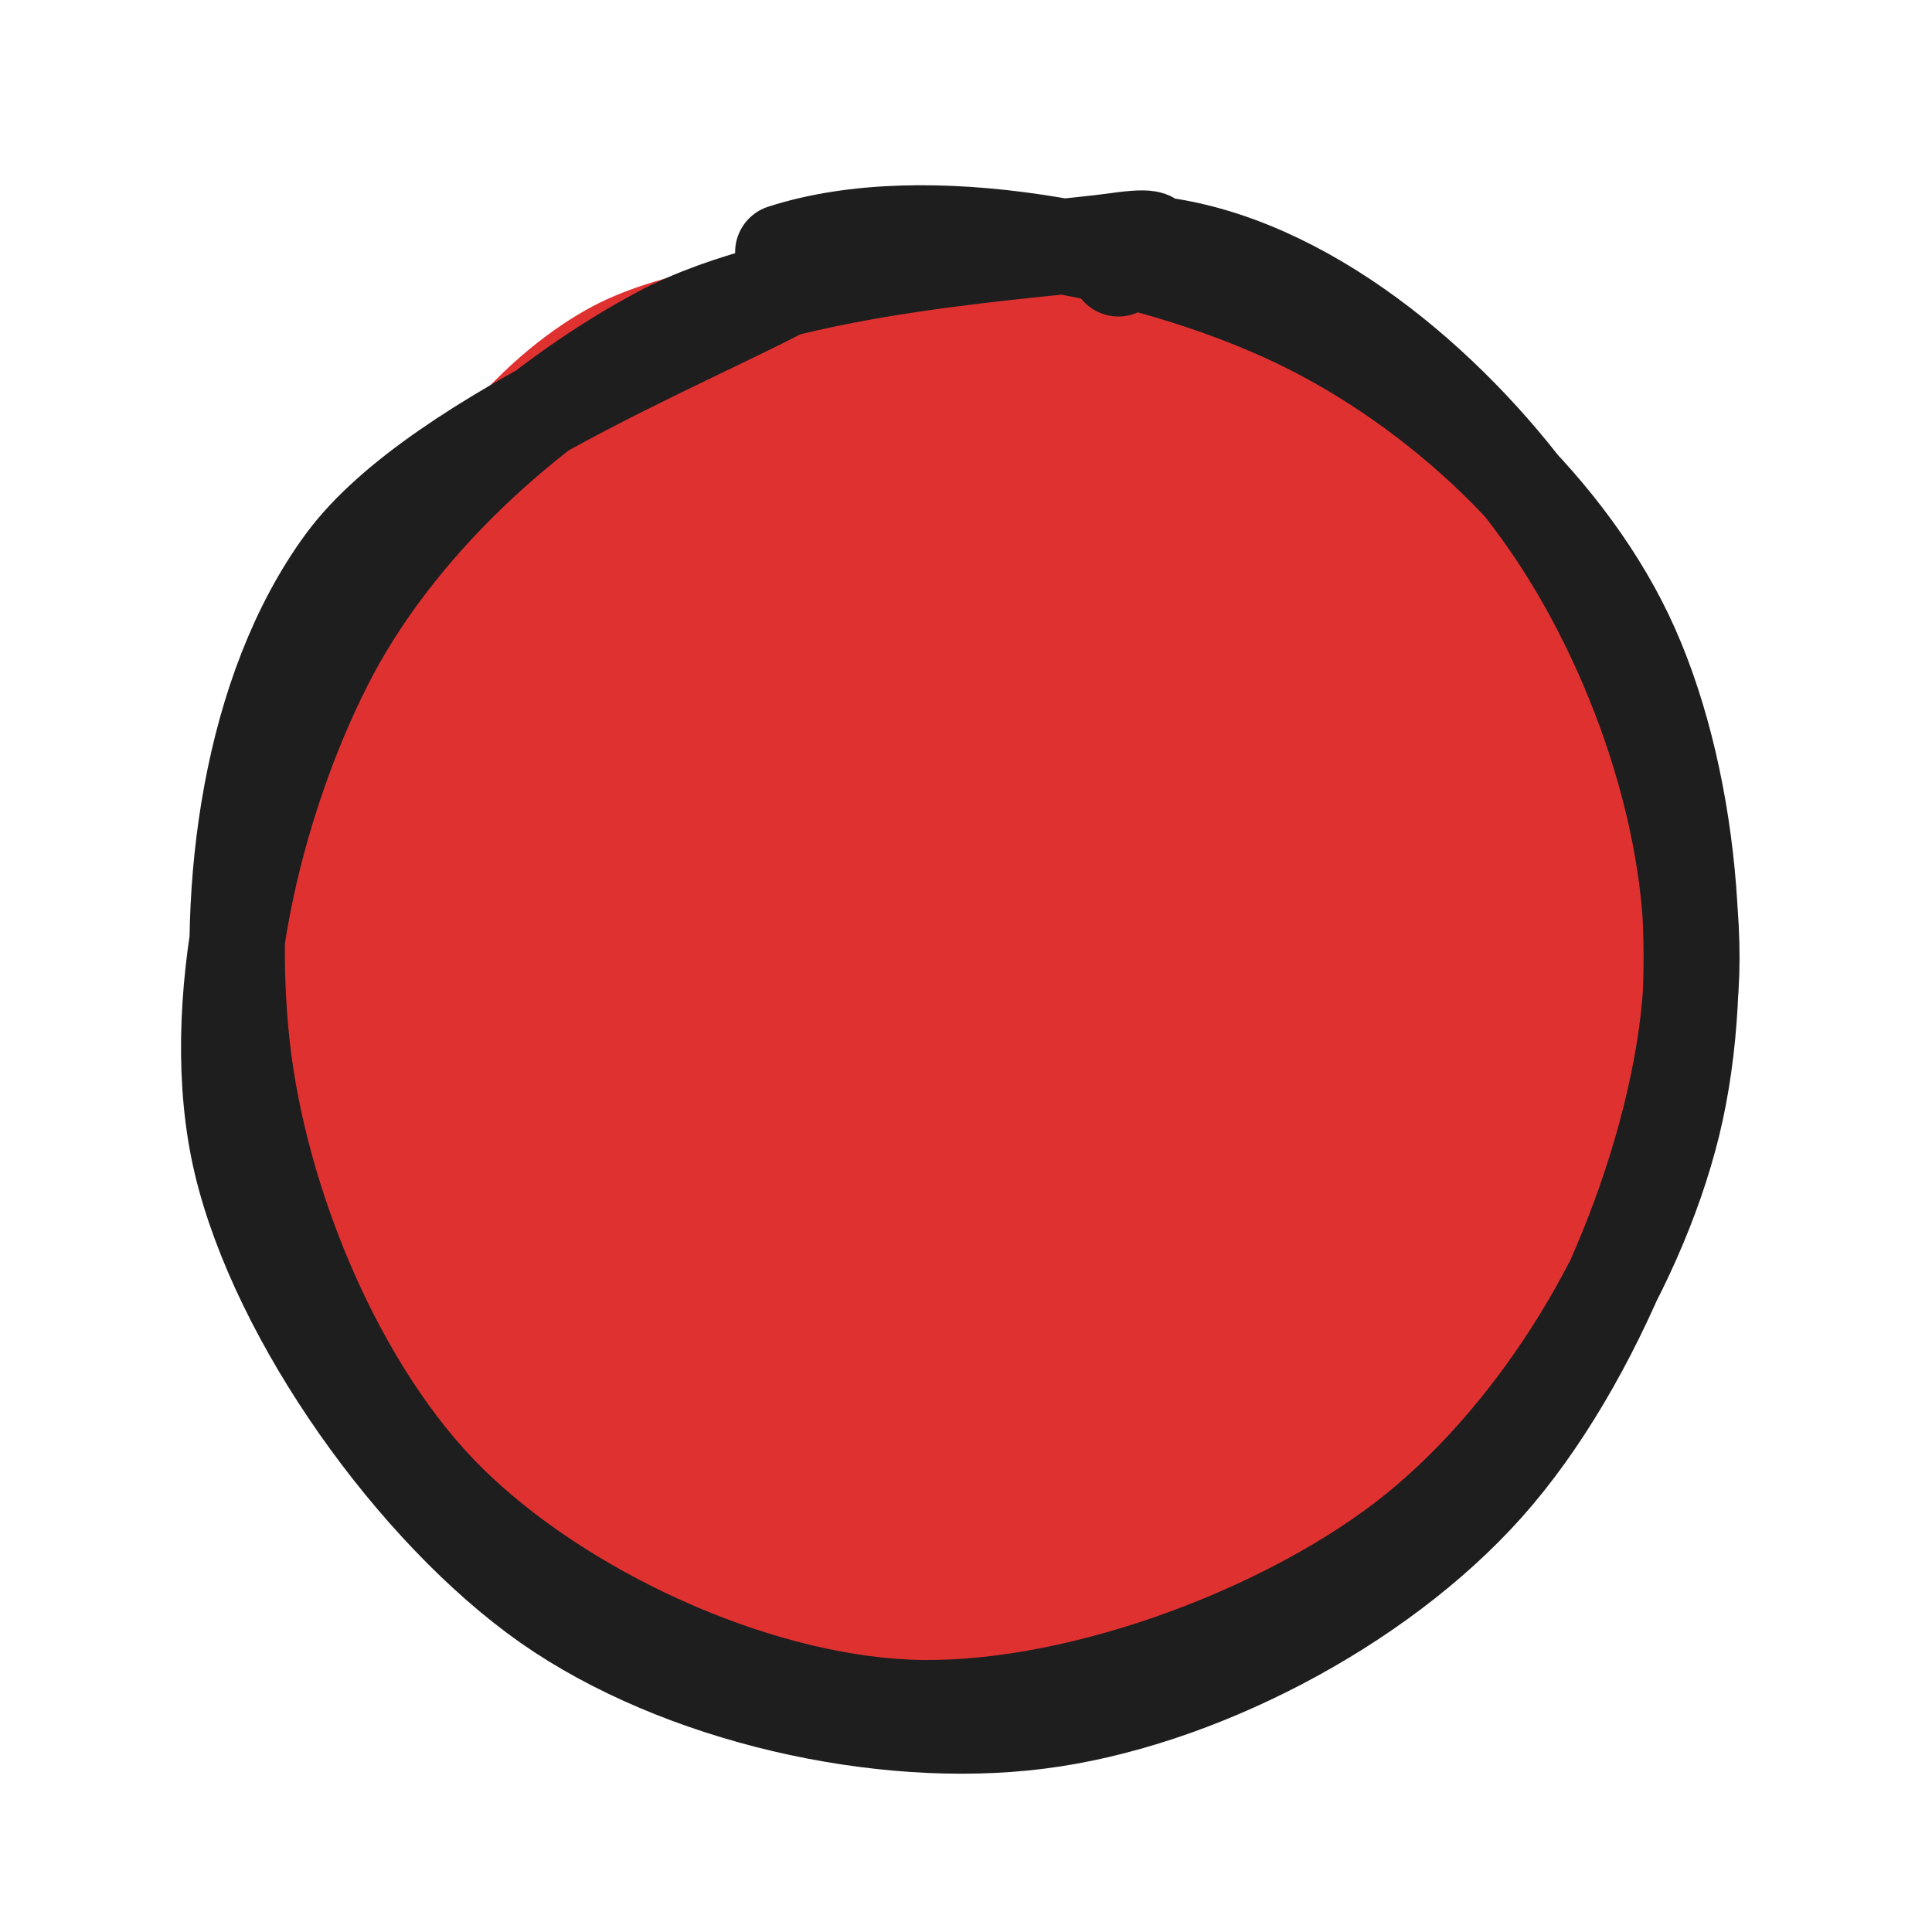 <svg version="1.1" xmlns="http://www.w3.org/2000/svg" viewBox="0 0 81 81" width="81" height="81">
  <!-- svg-source:excalidraw -->
  
  <defs>
    <style class="style-fonts">
      @font-face {
        font-family: "Virgil";
        src: url("https://excalidraw.com/Virgil.woff2");
      }
      @font-face {
        font-family: "Cascadia";
        src: url("https://excalidraw.com/Cascadia.woff2");
      }
    </style>
    
  </defs>
  <g stroke-linecap="round" transform="translate(10 10) rotate(0 30.5 30.5)"><path d="M27.91 0.47 C34.13 -0.21, 43.06 1.72, 48.47 5.55 C53.87 9.38, 58.61 16.96, 60.33 23.44 C62.05 29.91, 61.83 38.69, 58.77 44.4 C55.71 50.1, 48.05 55.28, 41.99 57.68 C35.92 60.08, 28.71 60.68, 22.39 58.79 C16.07 56.9, 7.79 51.64, 4.05 46.34 C0.3 41.05, -0.9 33.31, -0.08 27.02 C0.74 20.74, 3.72 13.09, 8.95 8.64 C14.18 4.19, 27.18 1.56, 31.29 0.31 C35.4 -0.95, 33.76 0.77, 33.6 1.11 M35.78 -0.66 C41.79 0.17, 49.88 7.57, 53.92 12.66 C57.96 17.75, 60.12 23.29, 60 29.88 C59.87 36.46, 57.15 47.06, 53.18 52.16 C49.2 57.26, 42.34 59.92, 36.13 60.46 C29.93 61, 21.77 58.87, 15.94 55.4 C10.1 51.92, 3.31 45.59, 1.1 39.62 C-1.11 33.64, 0.45 25.65, 2.7 19.54 C4.96 13.43, 8.87 6.19, 14.63 2.96 C20.39 -0.28, 33.57 0.25, 37.25 0.11 C40.93 -0.02, 36.68 1.49, 36.71 2.15" stroke="none" stroke-width="0" fill="#e03131"></path><path d="M22.82 0.57 C28.85 -1.38, 37.97 0.5, 43.86 3.18 C49.74 5.85, 55.43 10.95, 58.15 16.62 C60.86 22.28, 61.68 30.83, 60.13 37.16 C58.57 43.49, 54.17 50.54, 48.83 54.61 C43.49 58.68, 34.77 61.85, 28.1 61.58 C21.43 61.3, 13.46 57.57, 8.8 52.96 C4.14 48.35, 0.89 40.46, 0.16 33.89 C-0.57 27.33, 0.46 18.97, 4.44 13.56 C8.42 8.15, 20.66 3.59, 24.05 1.45 C27.45 -0.7, 24.64 0.36, 24.83 0.68 M39.01 0.31 C45.21 1.32, 51.18 6.57, 54.82 11.76 C58.47 16.95, 61.31 24.72, 60.89 31.47 C60.47 38.23, 56.88 47.16, 52.32 52.27 C47.76 57.39, 40.08 61.35, 33.52 62.17 C26.96 63, 18.53 61.13, 12.96 57.23 C7.4 53.32, 1.67 45.31, 0.11 38.74 C-1.44 32.18, 0.69 23.64, 3.62 17.85 C6.54 12.06, 12.12 6.97, 17.66 4.01 C23.19 1.05, 33.62 0.54, 36.83 0.08 C40.03 -0.37, 36.95 0.86, 36.89 1.27" stroke="#1e1e1e" stroke-width="4" fill="none"></path></g></svg>